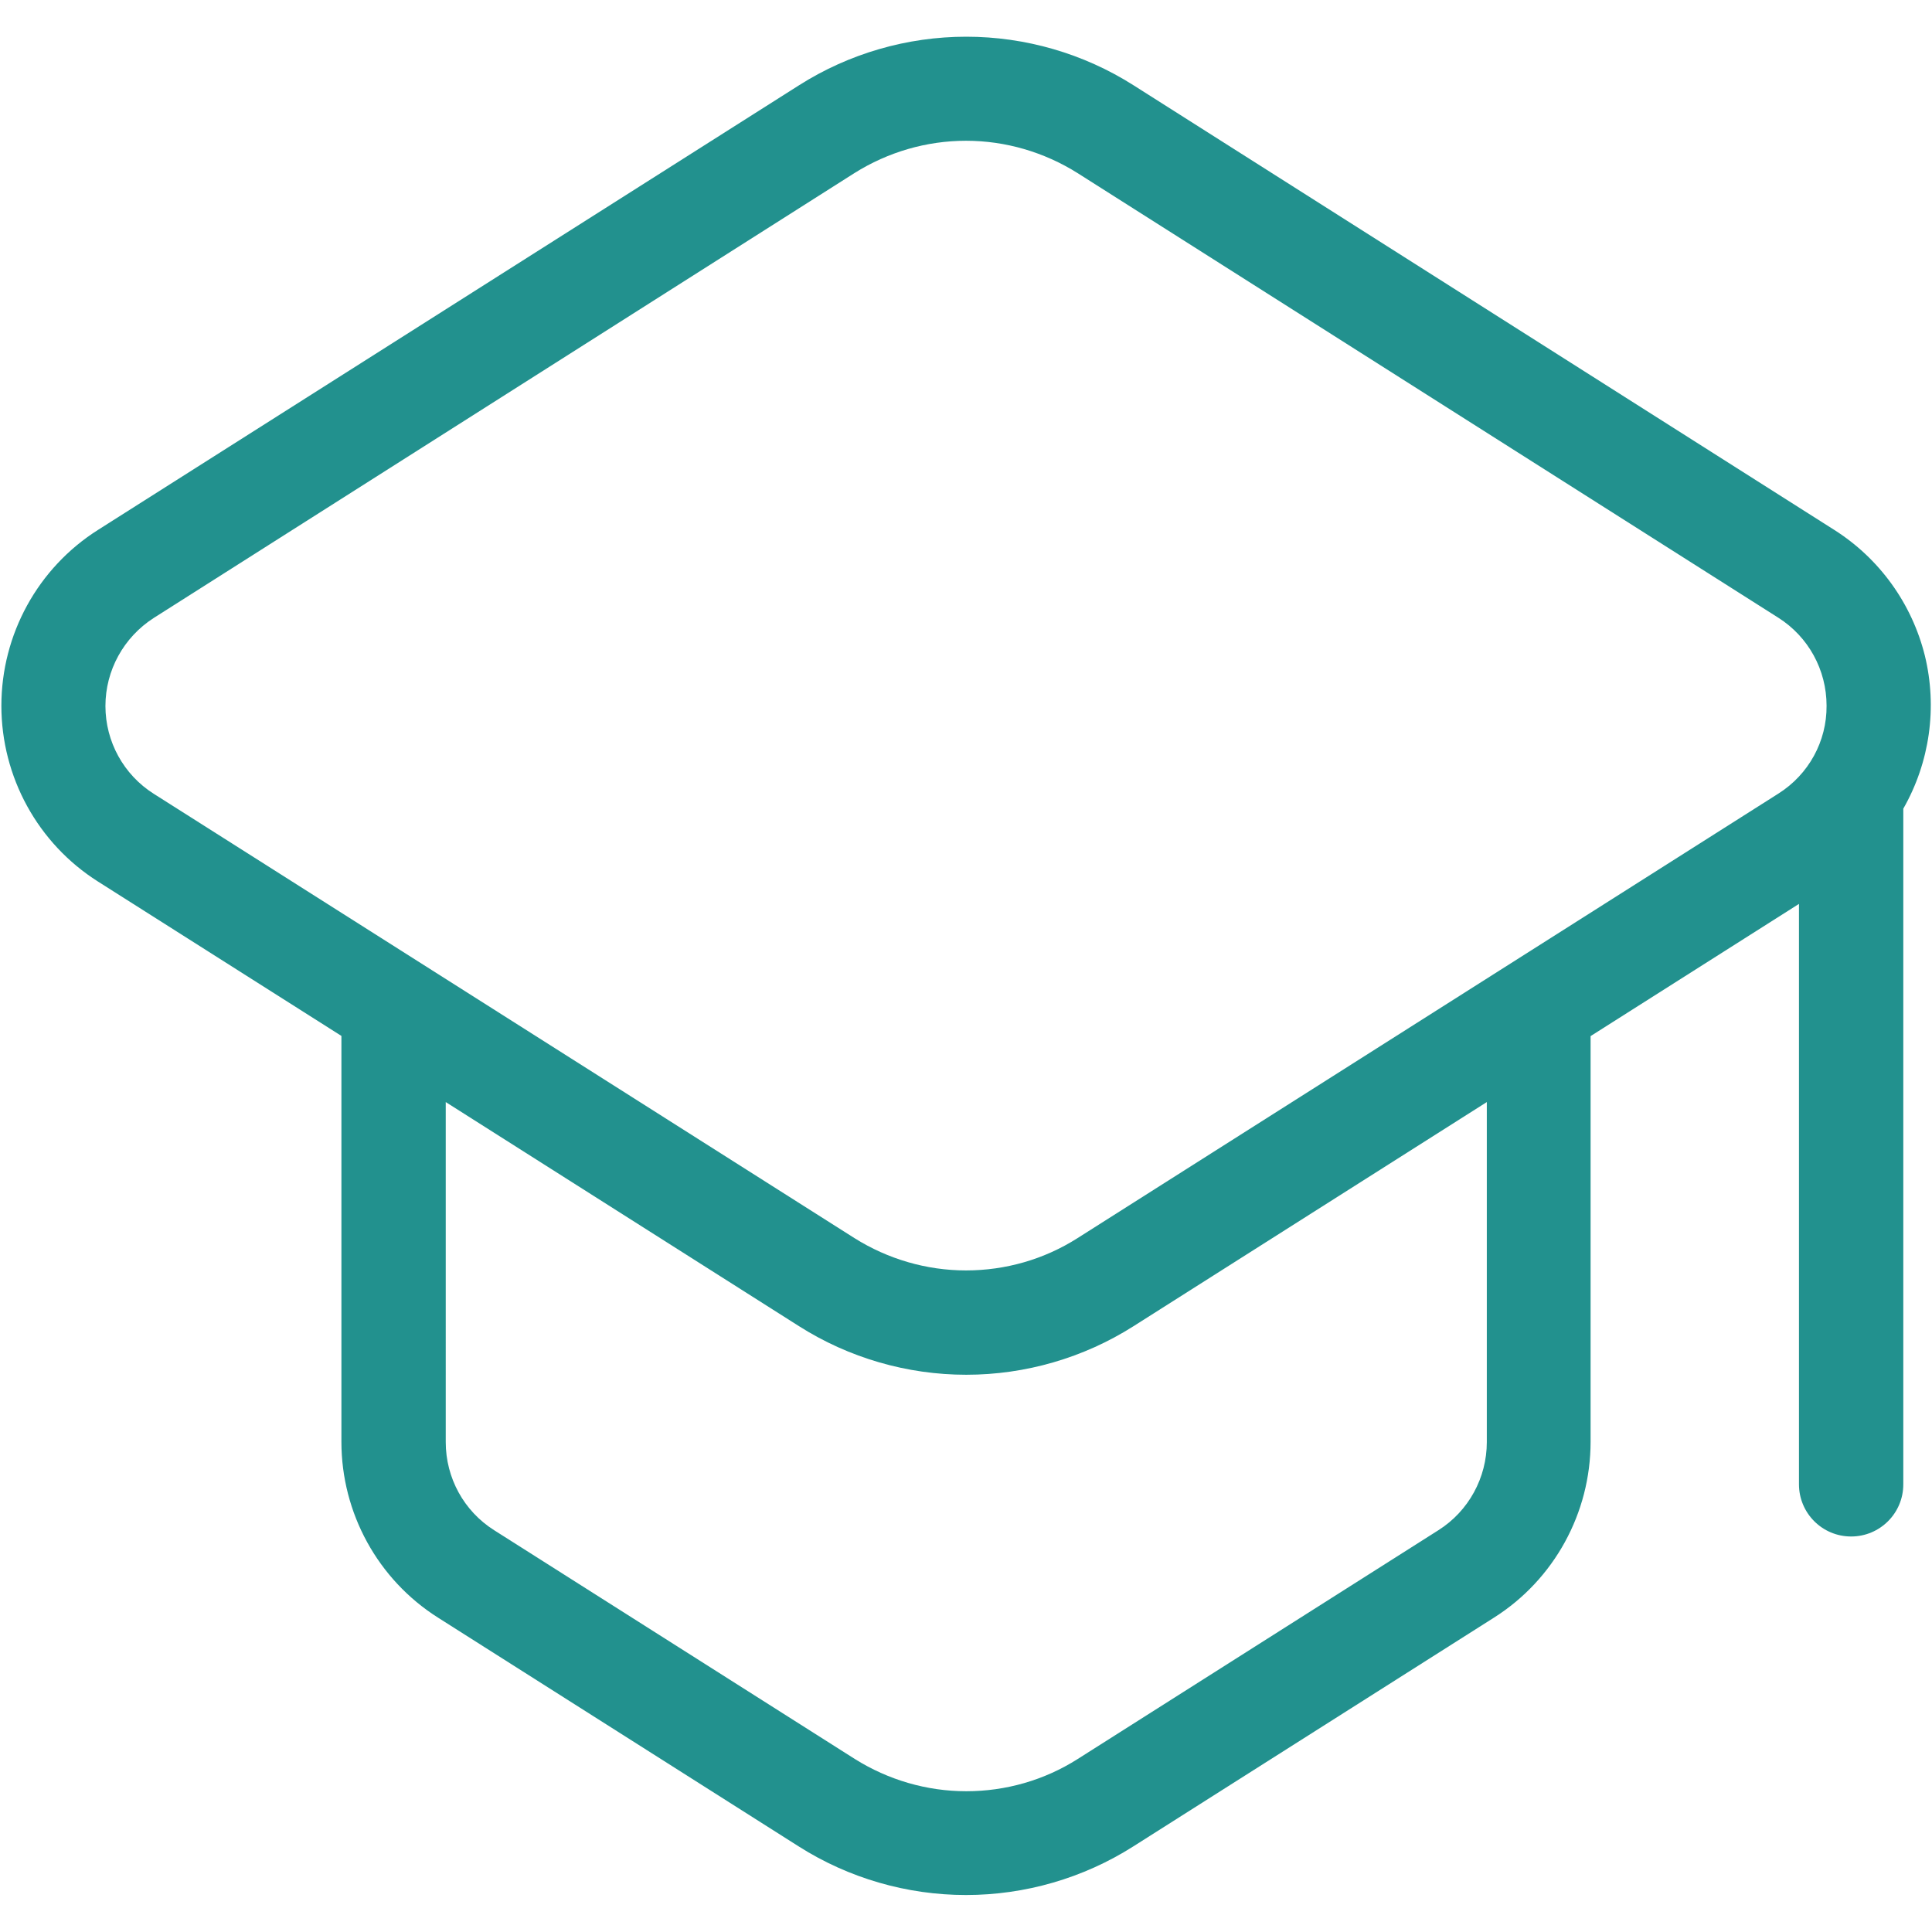 <?xml version="1.0" encoding="utf-8"?>
<!-- Generator: Adobe Illustrator 26.0.0, SVG Export Plug-In . SVG Version: 6.00 Build 0)  -->
<svg version="1.1" id="Livello_1" xmlns="http://www.w3.org/2000/svg" xmlns:xlink="http://www.w3.org/1999/xlink" x="0px" y="0px"
	 viewBox="0 0 700 700" style="enable-background:new 0 0 700 700;" xml:space="preserve">
<style type="text/css">
	.st0{fill:#22918E;}
</style>
<path class="st0" d="M664.6,192L410.7,30.9c-18.1-11.5-39.2-17.6-60.6-17.6s-42.5,6.1-60.6,17.6L35.5,192
	c-21.8,13.8-35,37.9-35,63.7s13.2,49.9,35,63.7l95.4,60.5l-7.2-4.6v147.1c0,25.8,13.2,49.9,35,63.7l130.7,82.9
	c18.1,11.5,39.2,17.6,60.6,17.6s42.5-6.1,60.6-17.6l130.7-82.9h0c21.8-13.8,35-37.9,35-63.7V375.4l75.5-47.9v210.3
	c0,10.4,8.4,18.9,18.9,18.9c10.4,0,18.9-8.4,18.9-18.9V293c9.6-16.8,12.4-36.7,7.8-55.5C692.7,218.7,681,202.4,664.6,192L664.6,192z
	 M538.7,399.3v123.2c0,12.9-6.6,25-17.5,31.9l-130.7,82.9c-12.1,7.7-26.1,11.7-40.4,11.7c-14.3,0-28.3-4.1-40.4-11.7l-130.7-82.9
	c-10.9-6.9-17.5-18.9-17.5-31.9V399.3l128,81.2c18.1,11.5,39.2,17.6,60.6,17.6s42.5-6.1,60.6-17.6L538.7,399.3z M644.4,287.5
	L390.4,448.6c-12.1,7.7-26.1,11.7-40.4,11.7c-14.3,0-28.3-4.1-40.4-11.7L55.7,287.6v0c-10.9-6.9-17.5-18.9-17.5-31.8
	c0-12.9,6.6-24.9,17.5-31.9L309.6,62.7h0C321.7,55.1,335.7,51,350,51c14.3,0,28.3,4.1,40.4,11.7l253.9,161.1
	c10.9,6.9,17.5,18.9,17.5,31.9C661.9,268.6,655.3,280.6,644.4,287.5L644.4,287.5z"/>
</svg>
